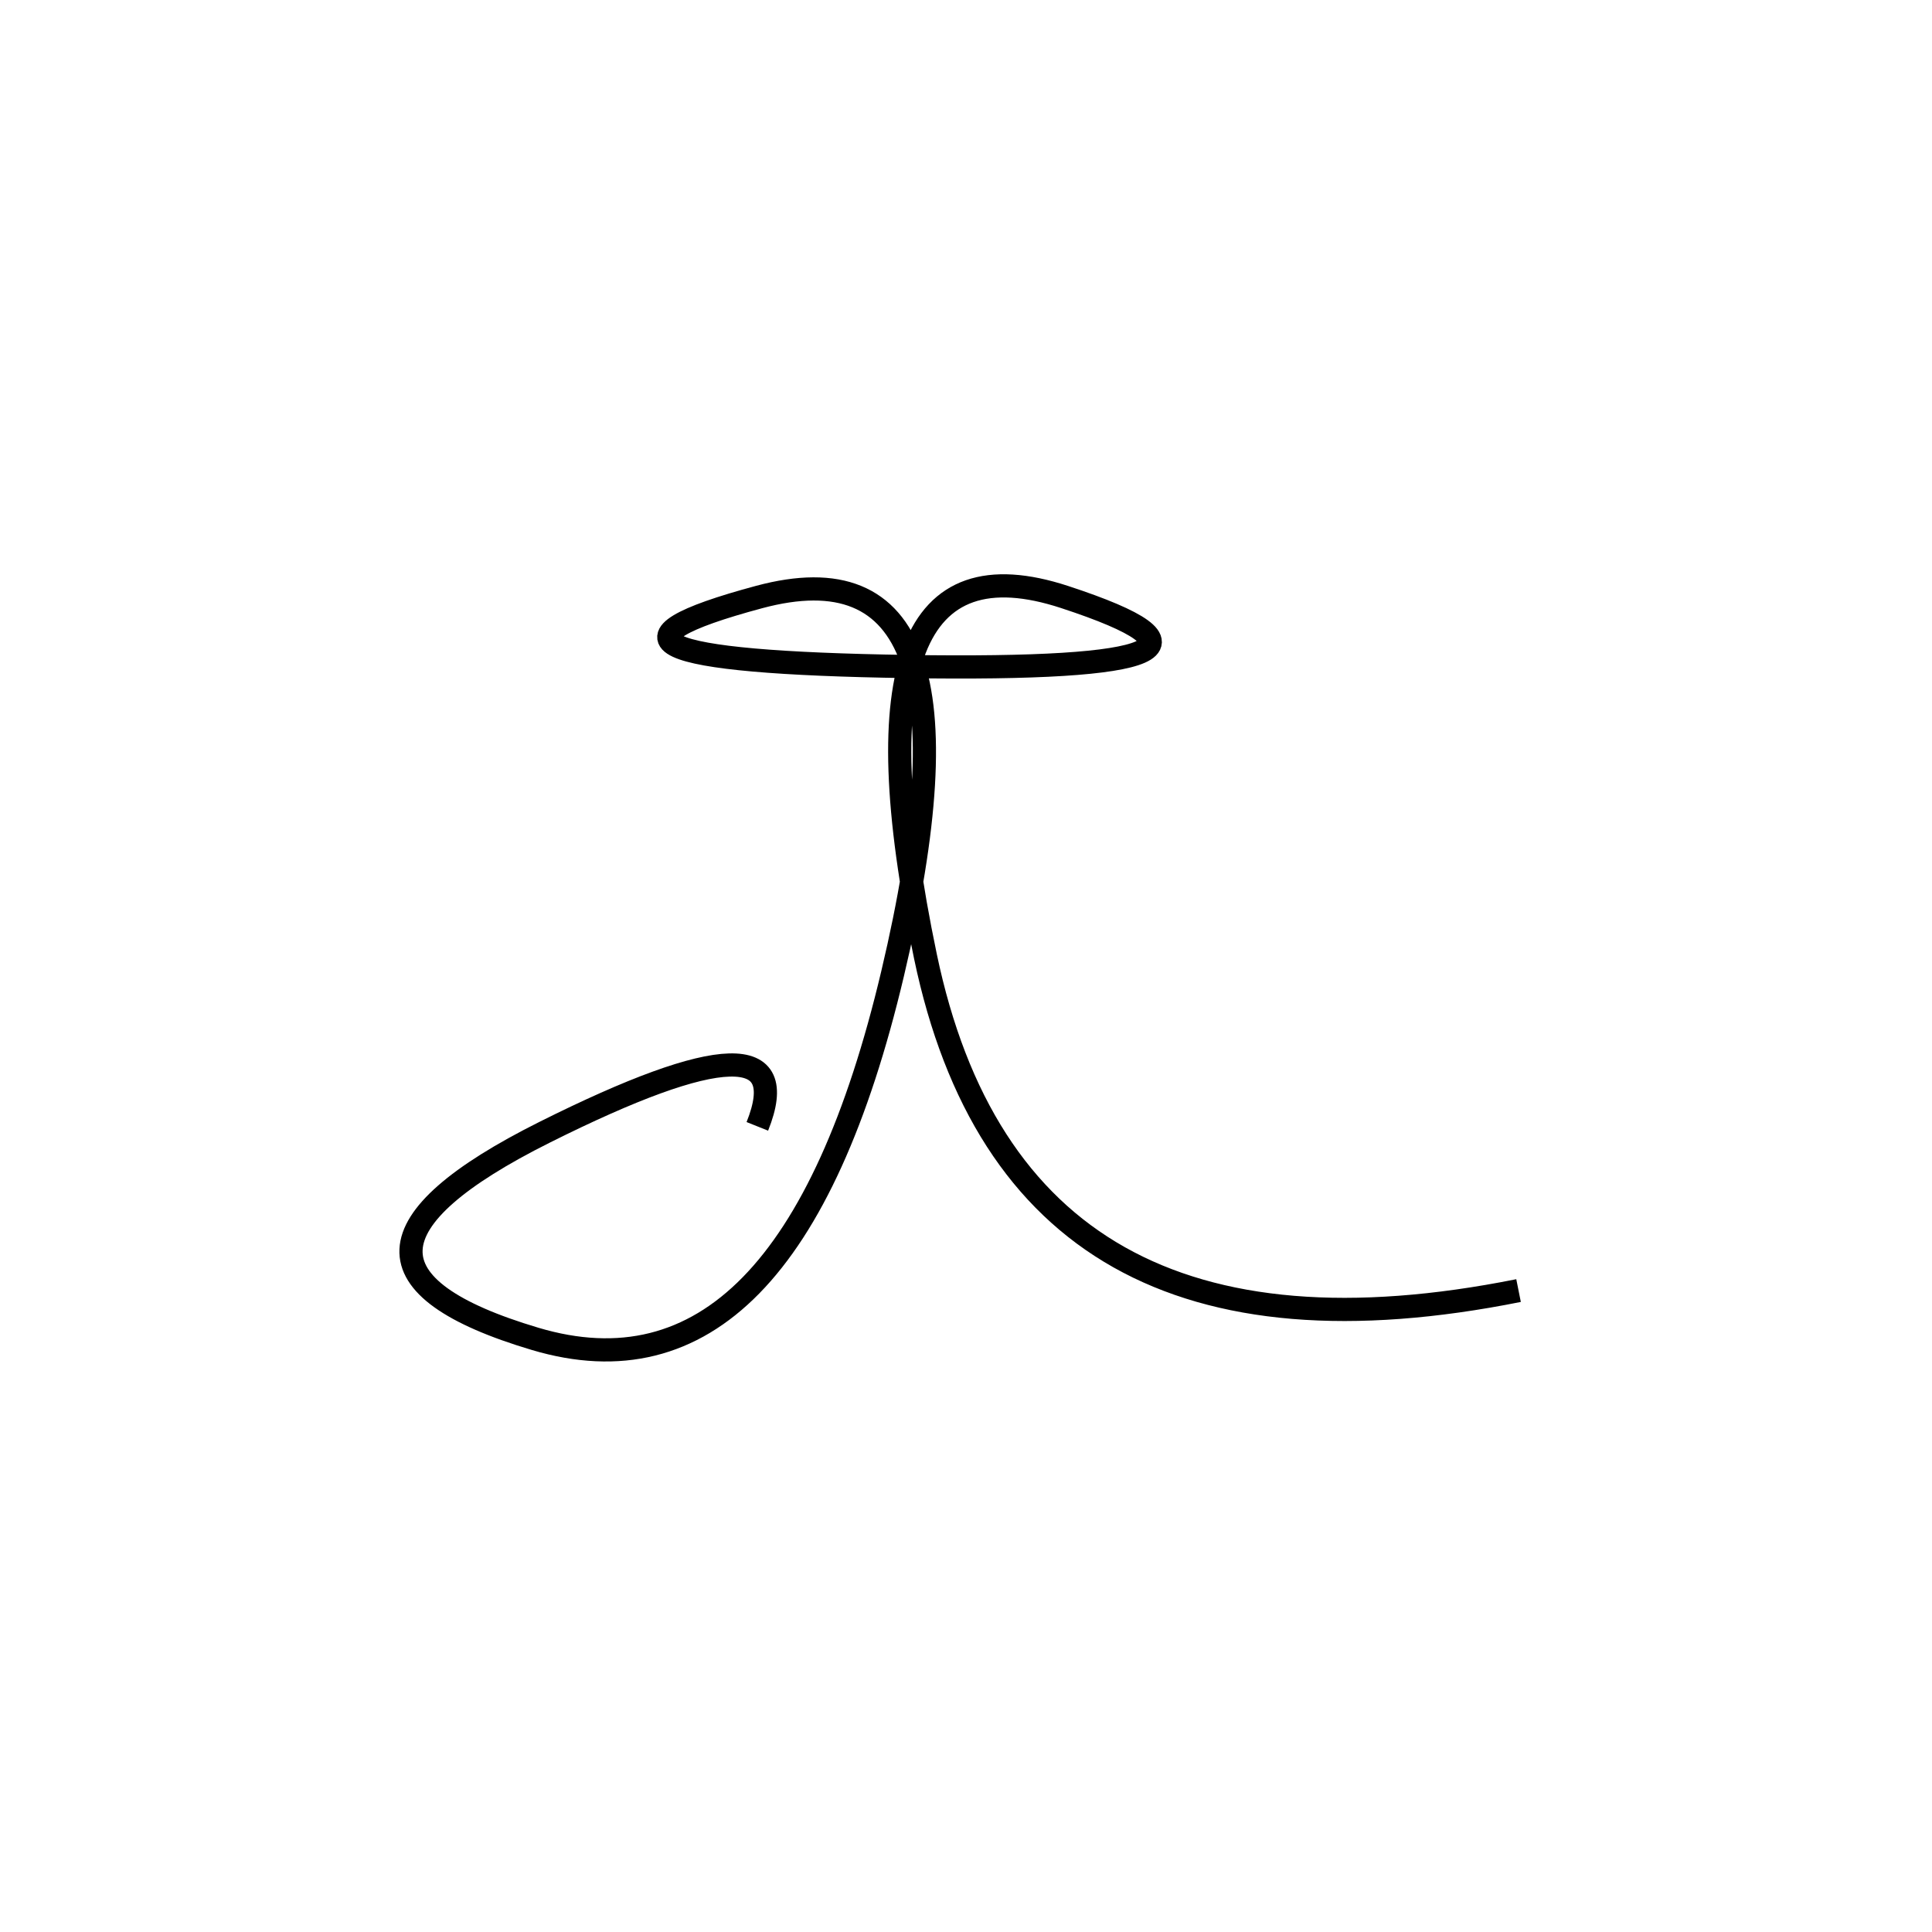<svg xmlns="http://www.w3.org/2000/svg" viewBox="15 -14 500 500"><rect x="-250" y="-250" width="1000" height="1000" fill="#fff"></rect><path d="M408 320 Q278 346 254.5 233.5 Q231 121 290.5 140.5 Q350 160 250 158.5 Q150 157 211.5 140.5 Q273 124 246 238 Q219 352 153.5 332.5 Q88 313 156 279 Q224 245 211 277.5" style="stroke:hsl(13, 77%, 53%); stroke-width:6px; fill: none;"></path></svg>